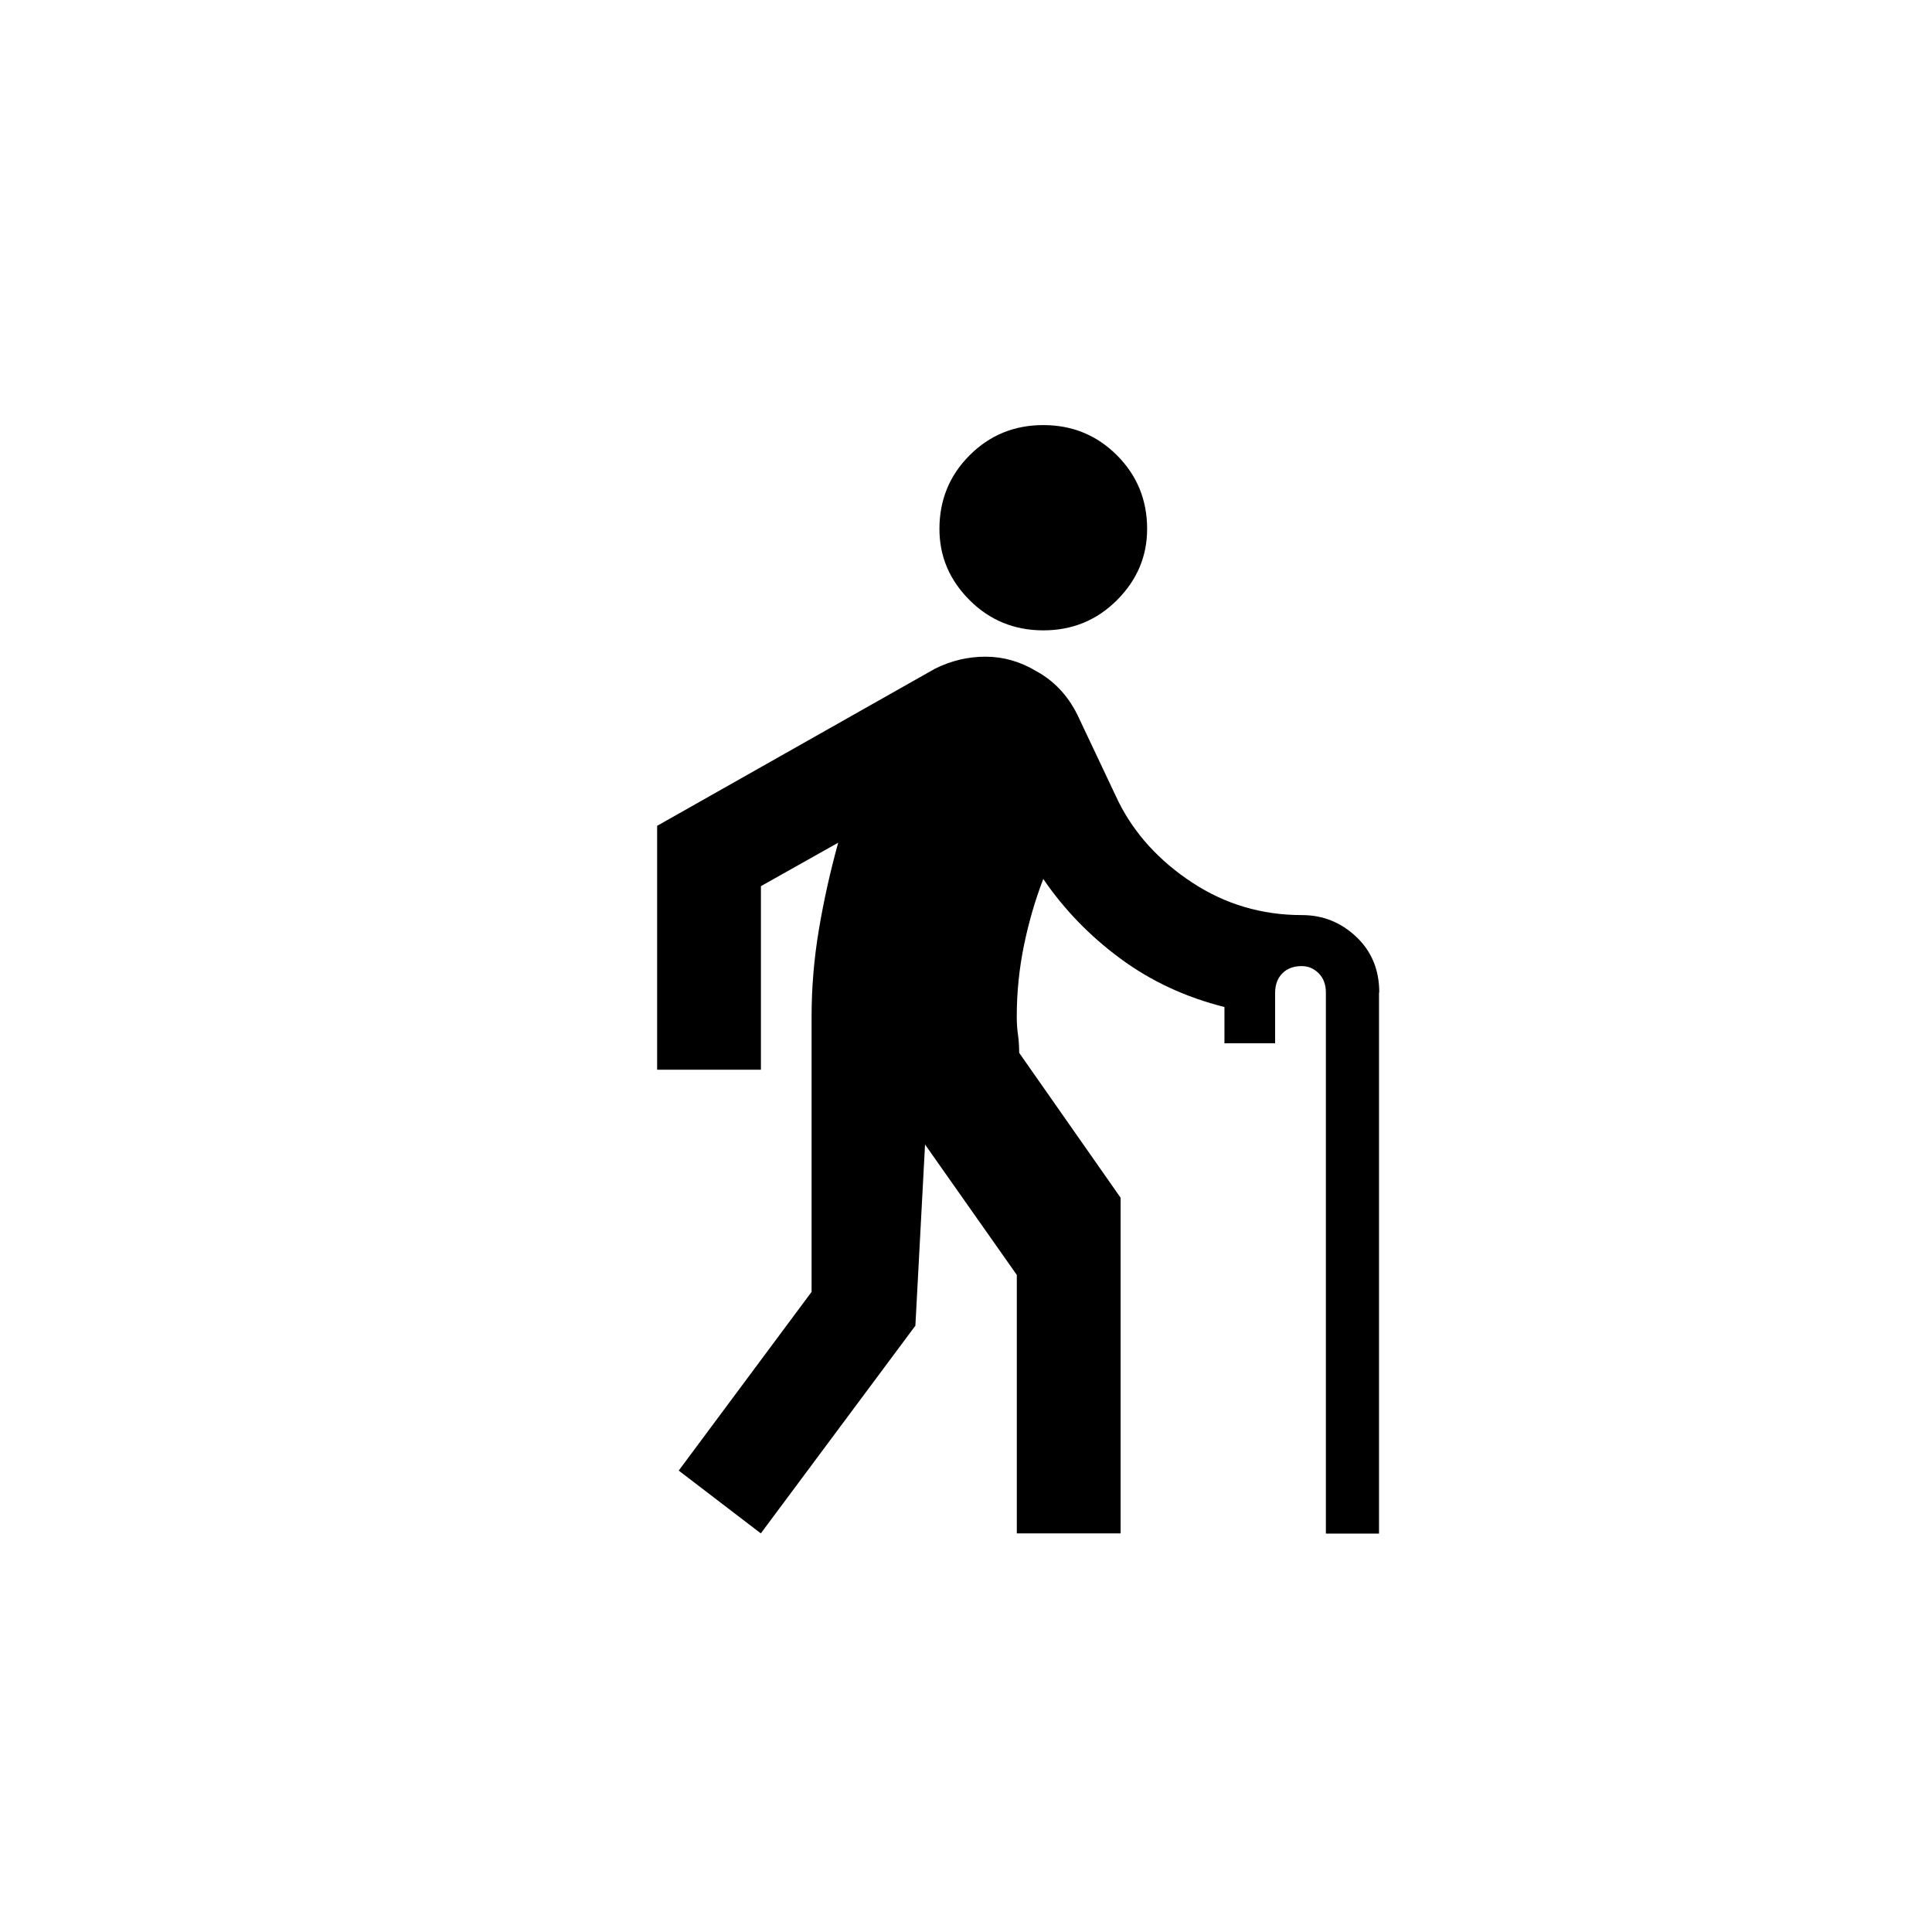 <!-- Generated by IcoMoon.io -->
<svg version="1.1" xmlns="http://www.w3.org/2000/svg" width="40" height="40" viewBox="0 0 40 40">
<title>mt-elderly</title>
<path d="M21.6 13.051q0.9 0 1.525-0.625t0.625-1.475q0-0.9-0.625-1.525t-1.525-0.625-1.525 0.625-0.625 1.525q0 0.851 0.625 1.475t1.525 0.625zM28.551 20.551v11.2h-1.1v-11.2q0-0.251-0.149-0.4t-0.351-0.149q-0.251 0-0.4 0.149t-0.151 0.4v1.049h-1.049v-0.751q-1.2-0.3-2.151-1t-1.6-1.651q-0.251 0.651-0.4 1.375t-0.149 1.475q0 0.2 0.025 0.375t0.025 0.375l2.1 3v6.949h-2.149v-5.351l-1.9-2.7-0.2 3.751-3.2 4.3-1.7-1.3 2.751-3.7v-5.7q0-0.9 0.151-1.8t0.4-1.8l-1.6 0.9v3.8h-2.149v-5.049l5.749-3.251q0.5-0.251 1.051-0.251t1.051 0.3q0.549 0.3 0.849 0.9v0l0.851 1.8q0.5 1 1.525 1.675t2.275 0.675q0.649 0 1.125 0.451t0.475 1.151z"></path>
</svg>
